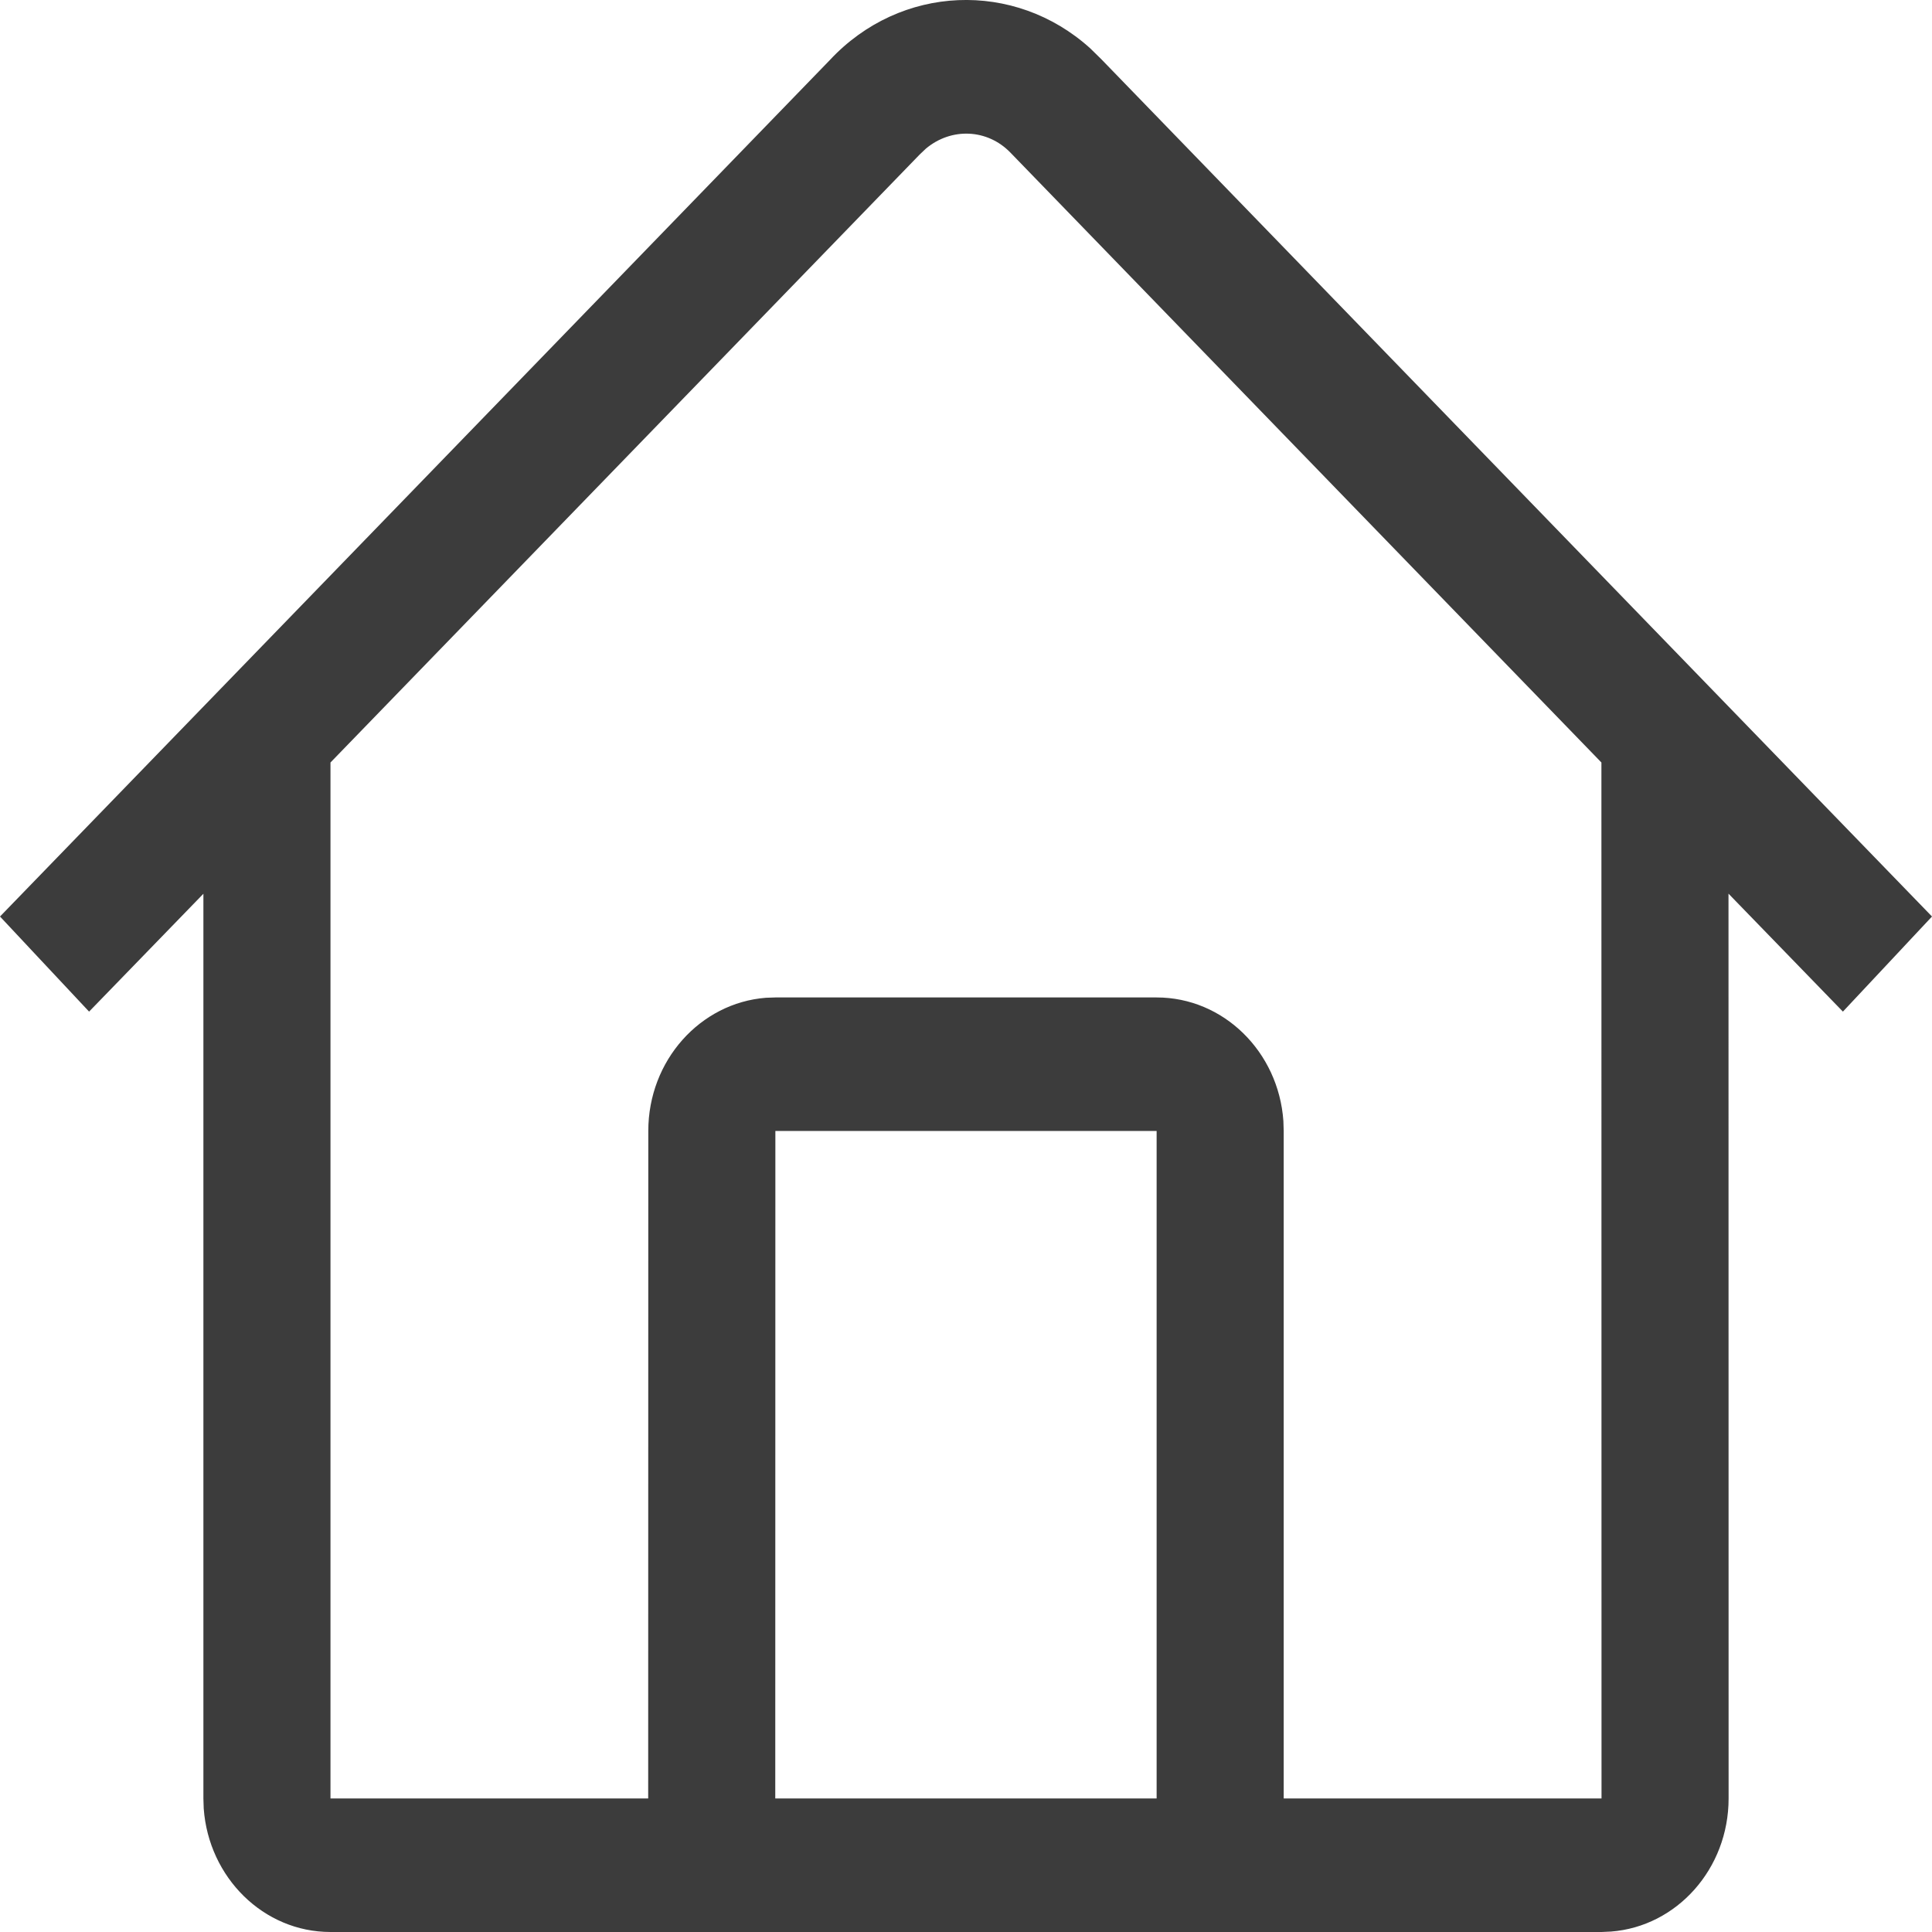 <svg width="18" height="18" viewBox="0 0 18 18" fill="none" xmlns="http://www.w3.org/2000/svg">
<path d="M10.157 0.45L10.261 0.552L18 8.539L17.17 9.425L16.104 8.326L16.105 16.756C16.105 17.412 15.622 17.949 15.009 17.996L14.921 18H3.079C2.455 18 1.944 17.492 1.898 16.849L1.895 16.756L1.895 8.327L0.83 9.425L0 8.539L7.731 0.56C8.39 -0.147 9.453 -0.186 10.157 0.45ZM8.626 1.385L8.569 1.439L3.079 7.104L3.079 16.756L6.039 16.756L6.04 10.537C6.04 9.881 6.523 9.344 7.136 9.296L7.224 9.293H10.776C11.4 9.293 11.912 9.8 11.957 10.444L11.96 10.537L11.96 16.756L14.921 16.756L14.92 7.104L9.414 1.422C9.199 1.2 8.863 1.186 8.626 1.385ZM10.776 10.537H7.224L7.223 16.756H10.776L10.776 10.537Z" fill="#3C3C3C"/>
</svg>
